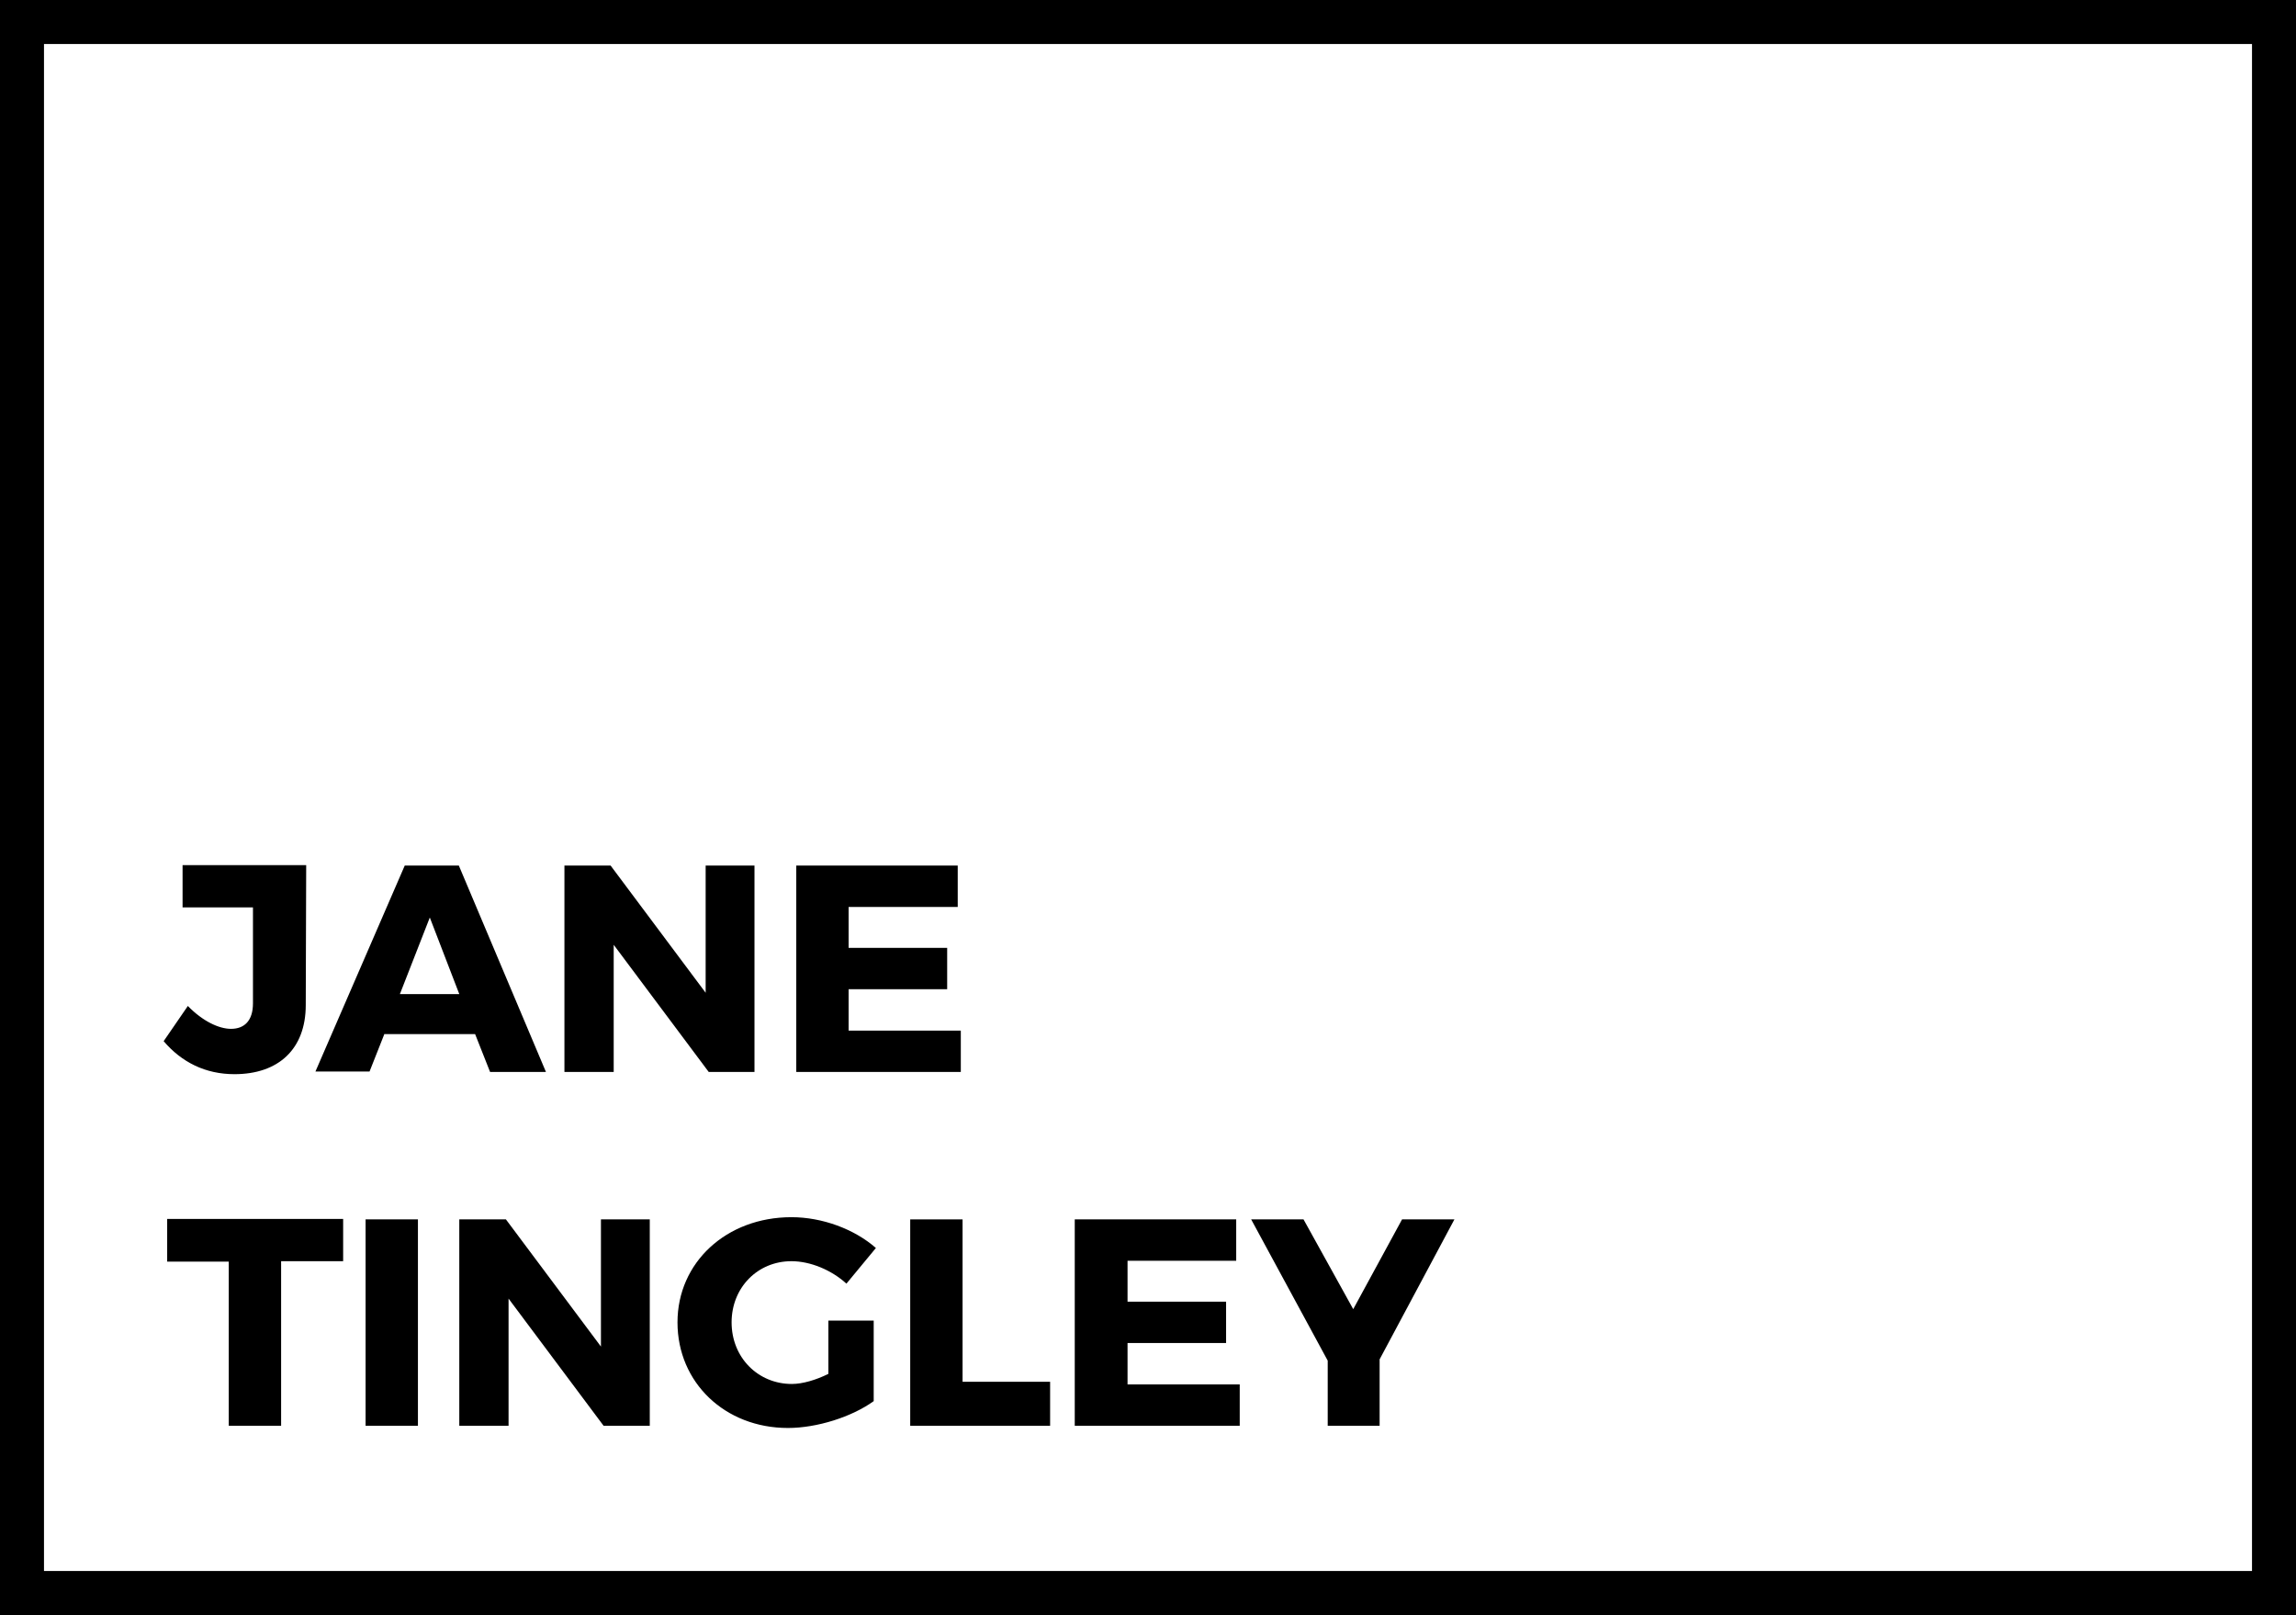 <?xml version="1.0" encoding="utf-8"?>
<!-- Generator: Adobe Illustrator 19.2.1, SVG Export Plug-In . SVG Version: 6.00 Build 0)  -->
<svg version="1.1" id="Layer_1" xmlns="http://www.w3.org/2000/svg" xmlns:xlink="http://www.w3.org/1999/xlink" x="0px" y="0px"
	 viewBox="0 0 521.9 367" style="enable-background:new 0 0 521.9 367;" xml:space="preserve">
<g>
	<path d="M69.5,228.4c0,10-6.2,15.7-16.2,15.7c-6.6,0-12-2.7-16.1-7.5l5.5-8c3.4,3.5,7.1,5.2,9.8,5.2c3.1,0,5-1.9,5-5.8v-21.8h-16
		v-9.6h28.1L69.5,228.4L69.5,228.4z"/>
	<path d="M87.4,234.9l-3.4,8.6H71.7L92,196.7h12.3l19.8,46.9h-12.7L108,235H87.4V234.9z M97.7,208.5l-6.8,17.4h13.5L97.7,208.5z"/>
	<path d="M161.1,243.6l-21.6-28.9v28.9h-11.2v-46.9h10.5l21.6,28.9v-28.9h11.1v46.9H161.1z"/>
	<path d="M192.9,206.1v9.3h22.4v9.4h-22.4v9.4h25.5v9.4H181v-46.9h36.7v9.4L192.9,206.1L192.9,206.1z"/>
	<path d="M63.9,286.7V324H52v-37.3H38V277h40v9.6H63.9V286.7z"/>
	<path d="M83.1,324v-46.9H95V324H83.1z"/>
	<path d="M137.2,324l-21.6-28.9V324h-11.2v-46.9H115l21.6,28.9v-28.9h11.1V324H137.2z"/>
	<path d="M198.6,300.1v18.3c-5,3.6-12.9,6.1-19.5,6.1c-14.3,0-25.1-10.3-25.1-24c0-13.6,11.1-23.9,25.9-23.9c7,0,14.3,2.7,19.2,7
		l-6.7,8.1c-3.4-3.1-8.2-5.1-12.5-5.1c-7.7,0-13.6,6-13.6,13.9c0,8,6,14,13.7,14c2.4,0,5.5-0.9,8.3-2.3v-12.1H198.6z"/>
	<path d="M238.7,314v10h-31.8v-46.9h11.9V314H238.7z"/>
	<path d="M256.3,286.5v9.3h22.4v9.4h-22.4v9.4h25.5v9.4h-37.5v-46.9H281v9.4L256.3,286.5L256.3,286.5z"/>
	<path d="M313.7,324h-11.9v-14.8l-17.4-32.1h11.9l11.3,20.4l11.1-20.4h11.9l-17,31.8V324H313.7z"/>
</g>
<g>
	<path d="M511.9,10v347H10V10H511.9 M521.9,0H0v367h521.9V0L521.9,0z"/>
</g>
</svg>

